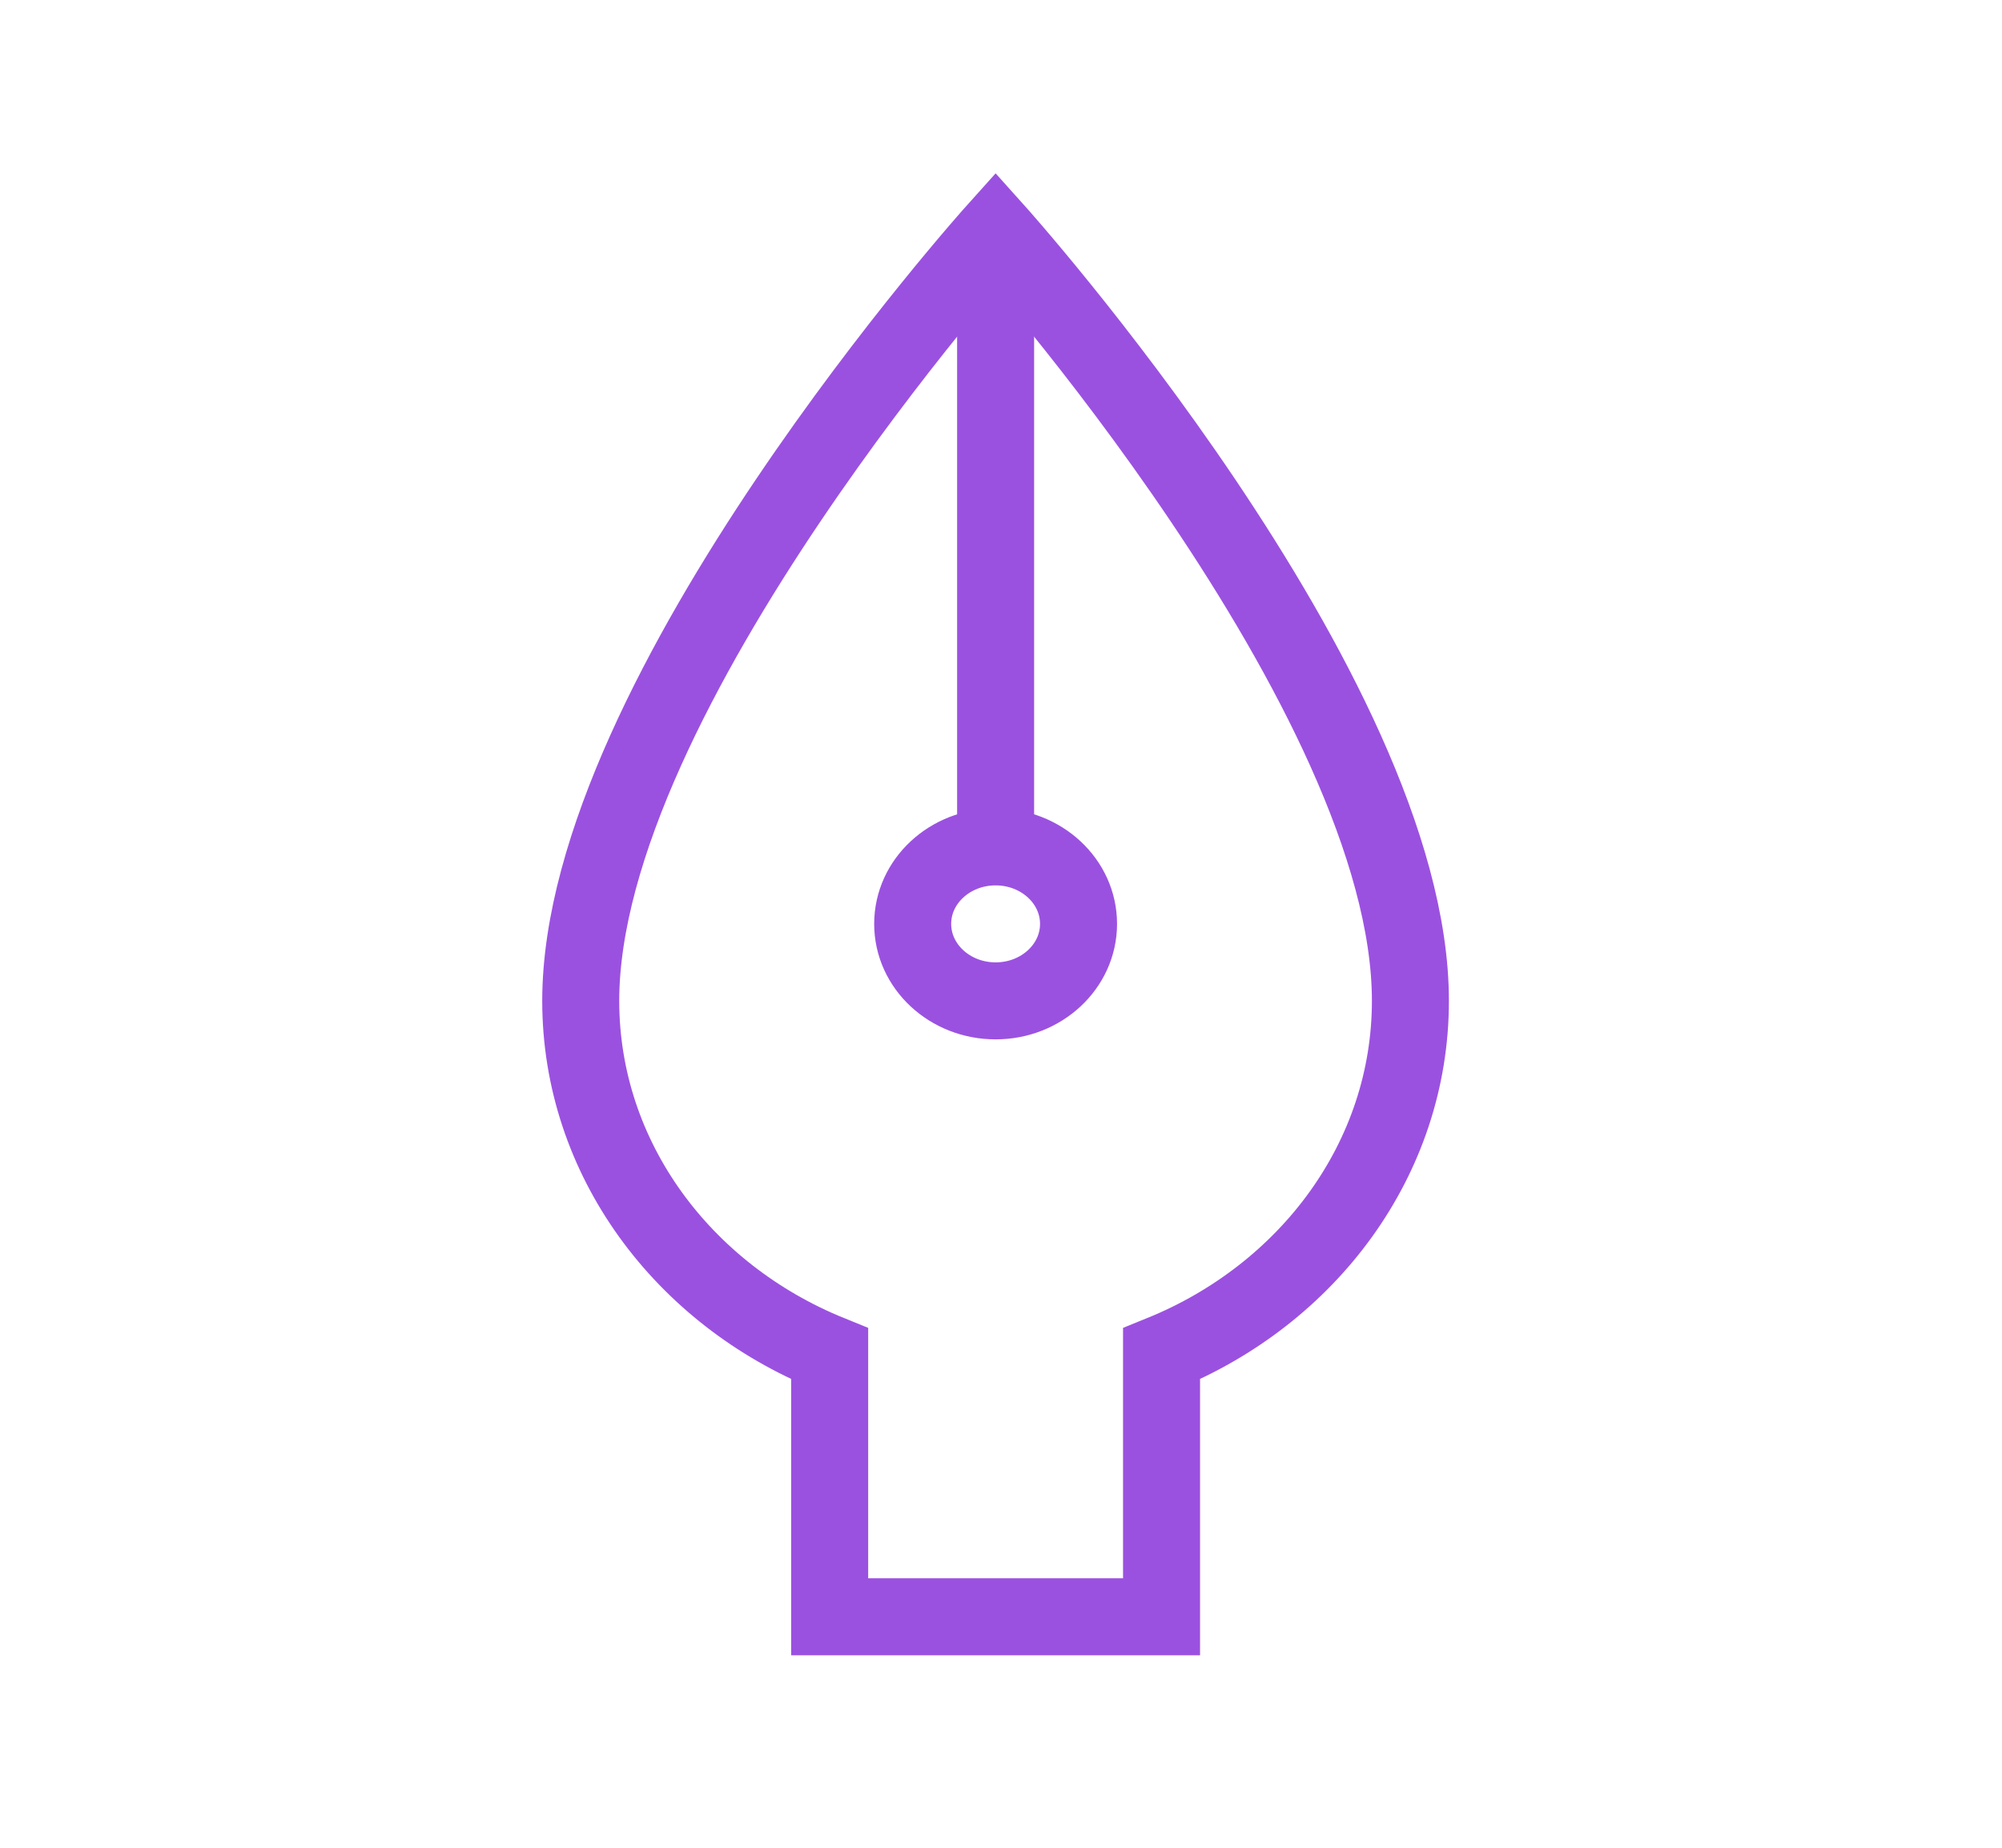 <svg width="26" height="24" viewBox="0 0 26 24" fill="none" xmlns="http://www.w3.org/2000/svg">
<path d="M15.085 17.584C16.987 16.812 18.317 15.05 18.317 13C18.317 9 12.93 3 12.93 3C12.93 3 7.542 9 7.542 13C7.542 15.05 8.872 16.812 10.775 17.584V21H15.085V17.584Z" stroke="#9B51E0"/>
<path d="M12.93 3V11" stroke="#9B51E0" stroke-linejoin="round"/>
<ellipse cx="12.93" cy="12" rx="1.077" ry="1" stroke="#9B51E0" stroke-linecap="round"/>
</svg>
